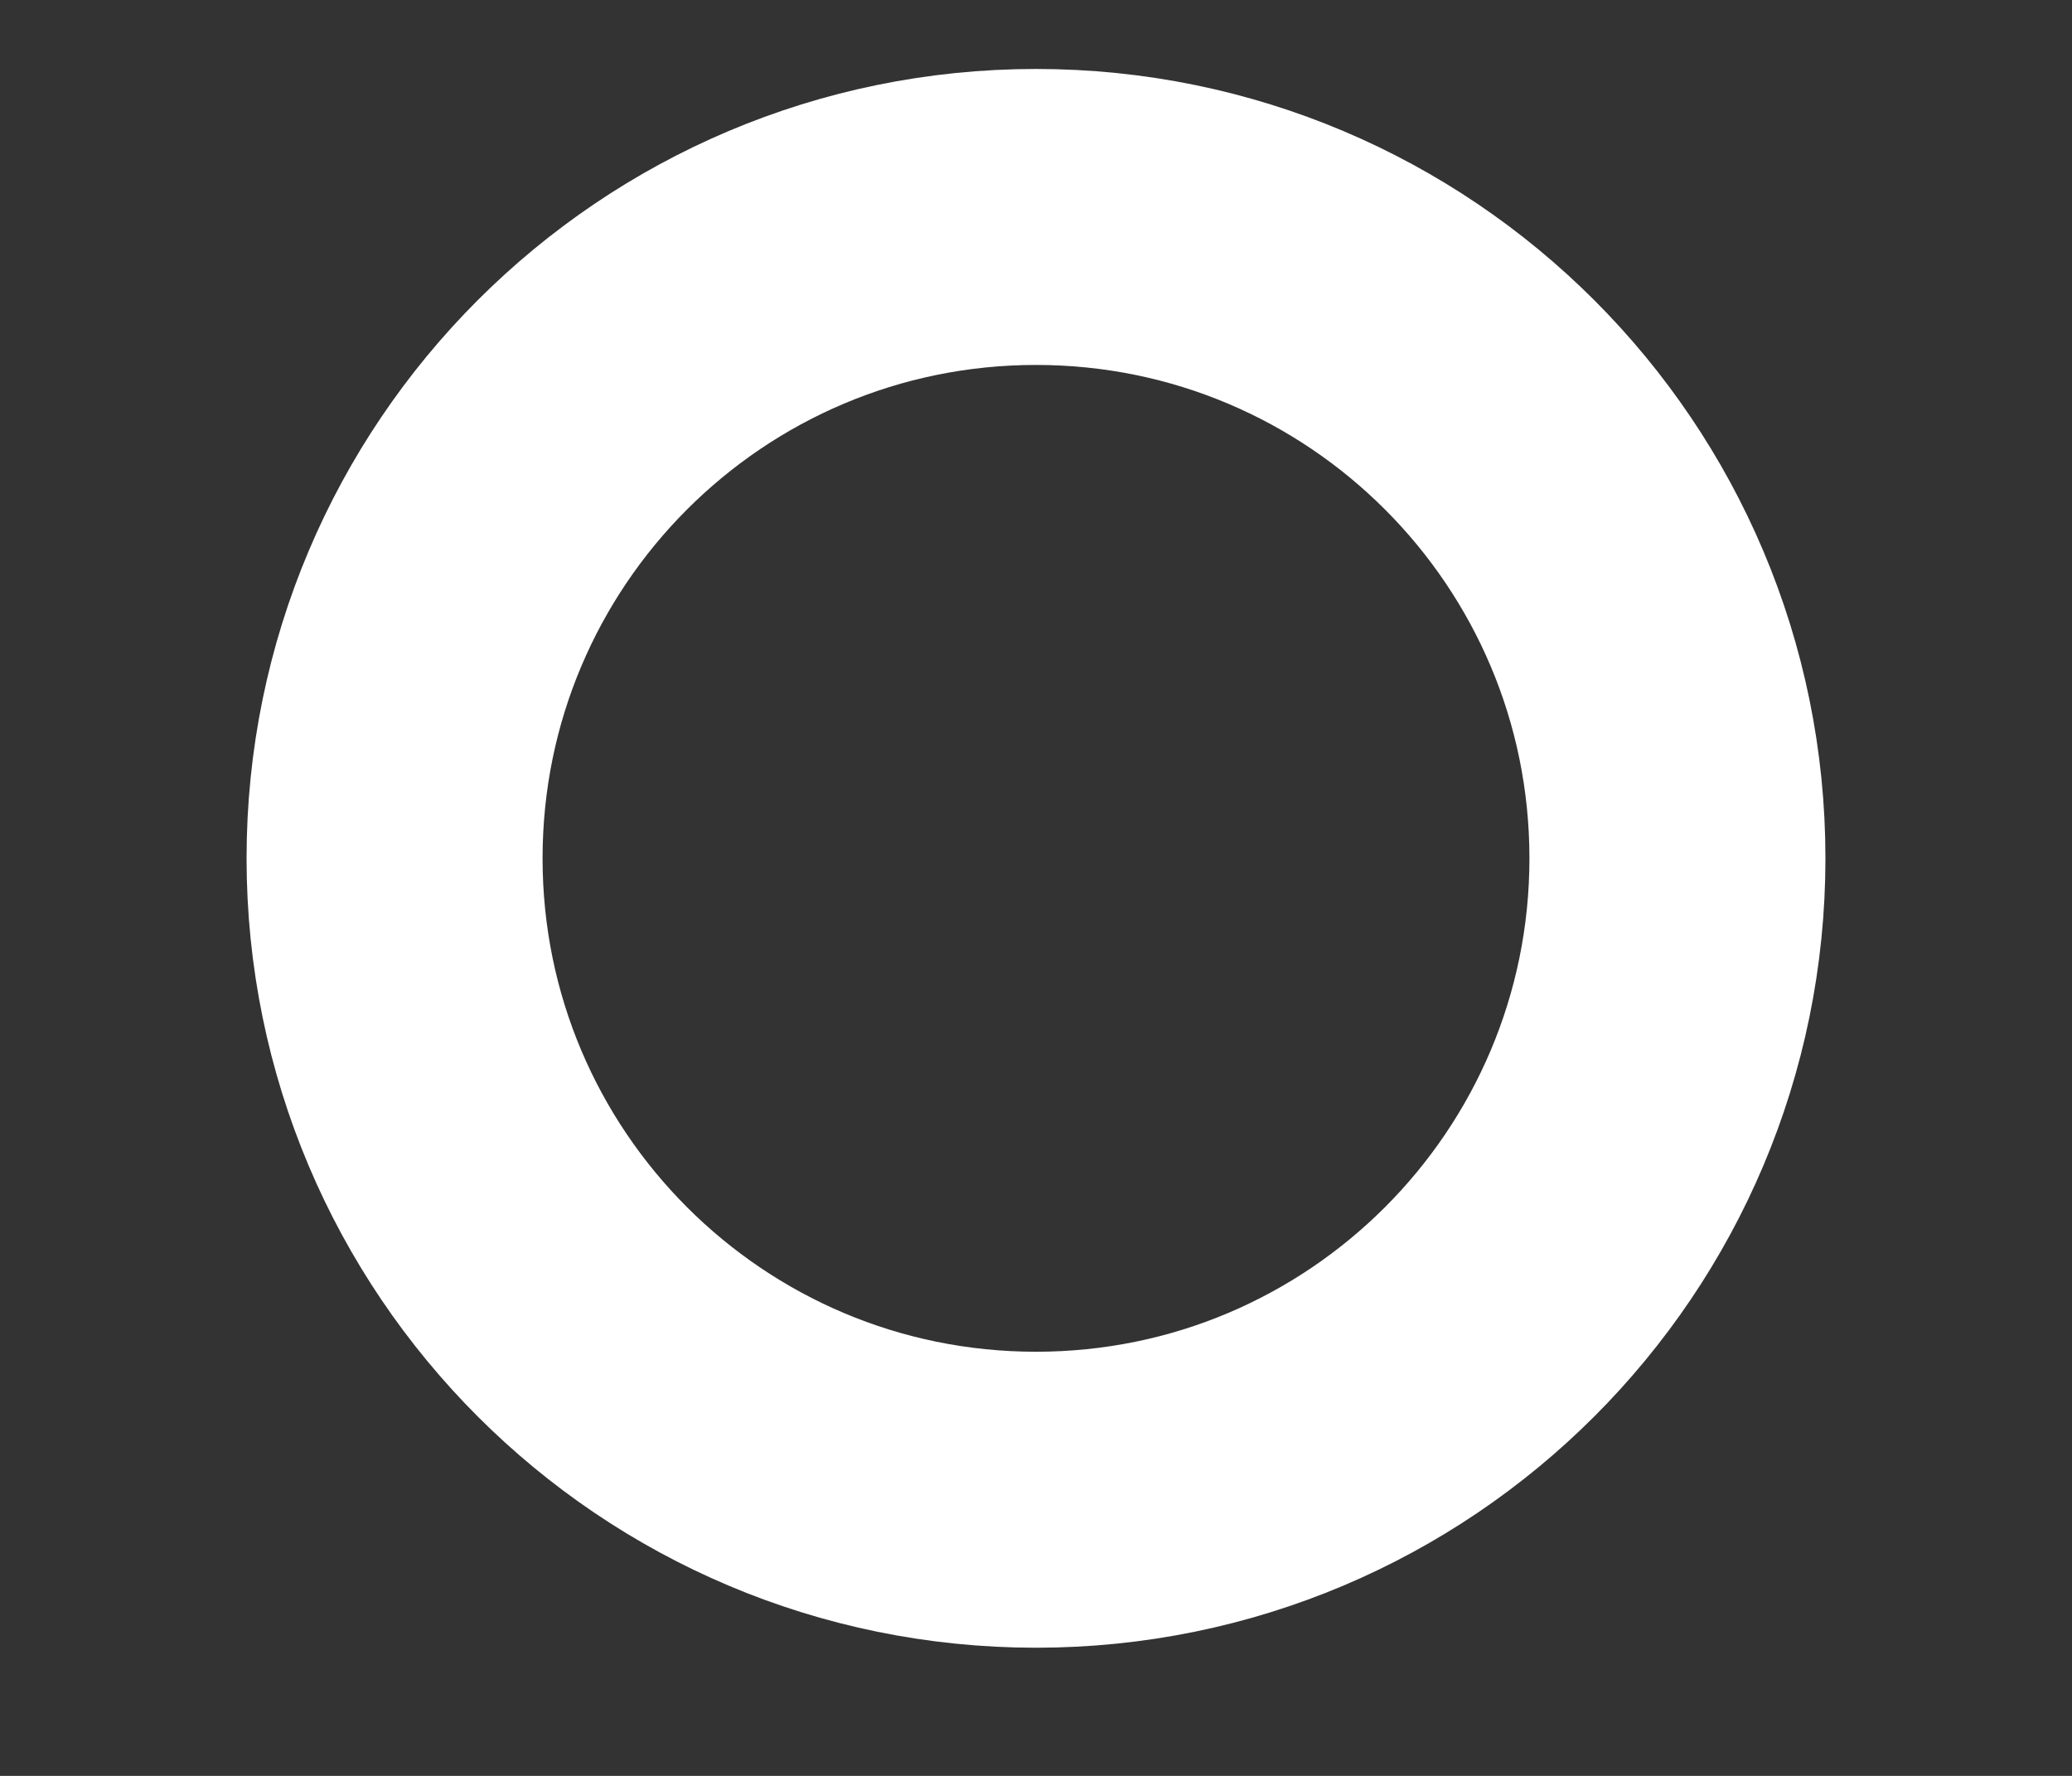 <svg width="7" height="6" viewBox="0 0 7 6" fill="none" xmlns="http://www.w3.org/2000/svg">
<rect x="0" y="0" width="7" height="6" fill="#333333" stroke="none"/>
<path d="M3.5 5.067C4.697 5.067 5.667 4.097 5.667 2.9C5.667 1.703 4.697 0.733 3.5 0.733C2.303 0.733 1.333 1.703 1.333 2.9C1.333 4.097 2.303 5.067 3.5 5.067Z" stroke="white" stroke-linecap="round" stroke-linejoin="round"/>
</svg>

